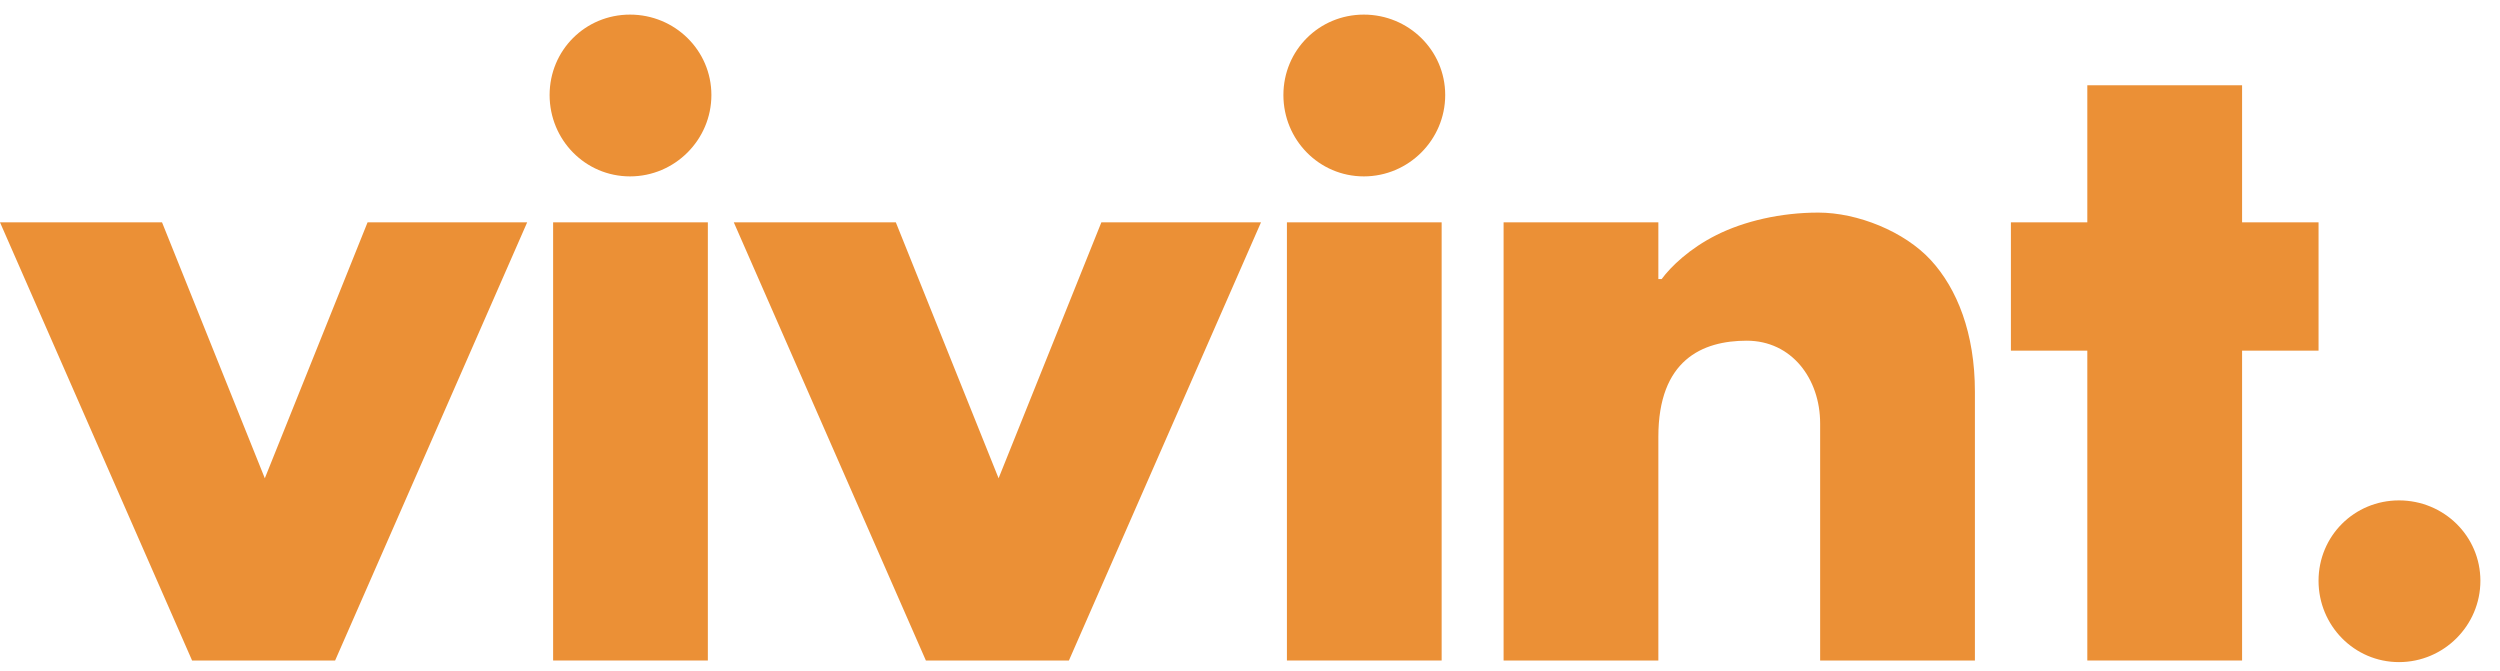 <?xml version="1.0" encoding="UTF-8"?>
<svg width="108px" height="29px" viewBox="0 0 108 29" version="1.1" xmlns="http://www.w3.org/2000/svg" xmlns:xlink="http://www.w3.org/1999/xlink">
    <!-- Generator: Sketch 52.6 (67491) - http://www.bohemiancoding.com/sketch -->
    <title>Group 22</title>
    <desc>Created with Sketch.</desc>
    <g id="Page-2" stroke="none" stroke-width="1" fill="none" fill-rule="evenodd">
        <g id="Index-page" transform="translate(-797, -1187)" fill="#EB9036">
            <g id="Group-22" transform="translate(797, 1187)">
                <polygon id="Fill-1" points="23.895 28.534 30.579 28.534 30.579 9.605 23.895 9.605"></polygon>
                <polygon id="Fill-2" points="55.595 28.534 62.279 28.534 62.279 9.605 55.595 9.605"></polygon>
                <polyline id="Fill-3" points="96.858 3.684 90.172 3.684 90.172 9.605 86.871 9.605 86.871 15.148 90.172 15.148 90.172 28.534 96.858 28.534 96.858 15.148 100.161 15.148 100.161 9.605 96.858 9.605 96.858 3.684"></polyline>
                <path d="M58.918,0.631 C56.983,0.631 55.443,2.173 55.443,4.105 C55.443,6.04 56.983,7.62 58.918,7.62 C60.852,7.62 62.433,6.04 62.433,4.105 C62.433,2.173 60.852,0.631 58.918,0.631" id="Fill-4"></path>
                <path d="M78.55,9.184 C76.931,9.184 75.346,9.552 74.144,10.157 C72.994,10.733 72.182,11.514 71.783,12.056 L71.641,12.056 L71.641,9.605 L64.955,9.605 L64.955,28.534 L71.641,28.534 L71.641,18.869 C71.641,15.561 73.527,14.718 75.461,14.718 C77.398,14.718 78.63,16.36 78.63,18.292 L78.63,28.534 L85.316,28.534 L85.316,16.92 C85.316,14.398 84.55,12.475 83.411,11.236 C82.272,10 80.249,9.184 78.55,9.184" id="Fill-5"></path>
                <path d="M103.637,21.617 C101.703,21.617 100.161,23.156 100.161,25.09 C100.161,27.023 101.703,28.603 103.637,28.603 C105.573,28.603 107.153,27.023 107.153,25.09 C107.153,23.156 105.573,21.617 103.637,21.617" id="Fill-7"></path>
                <path d="M27.217,0.631 C25.282,0.631 23.743,2.173 23.743,4.105 C23.743,6.04 25.282,7.62 27.217,7.62 C29.152,7.62 30.732,6.04 30.732,4.105 C30.732,2.173 29.152,0.631 27.217,0.631" id="Fill-9"></path>
                <polyline id="Fill-10" points="43.139 20.661 38.7 9.605 31.7 9.605 39.998 28.534 46.177 28.534 54.475 9.605 47.579 9.605 43.139 20.661"></polyline>
                <polyline id="Fill-12" points="11.44 20.661 7 9.605 -3.19744231e-14 9.605 8.298 28.534 14.477 28.534 22.774 9.605 15.879 9.605 11.44 20.661"></polyline>
            </g>
        </g>
    </g>
</svg>
